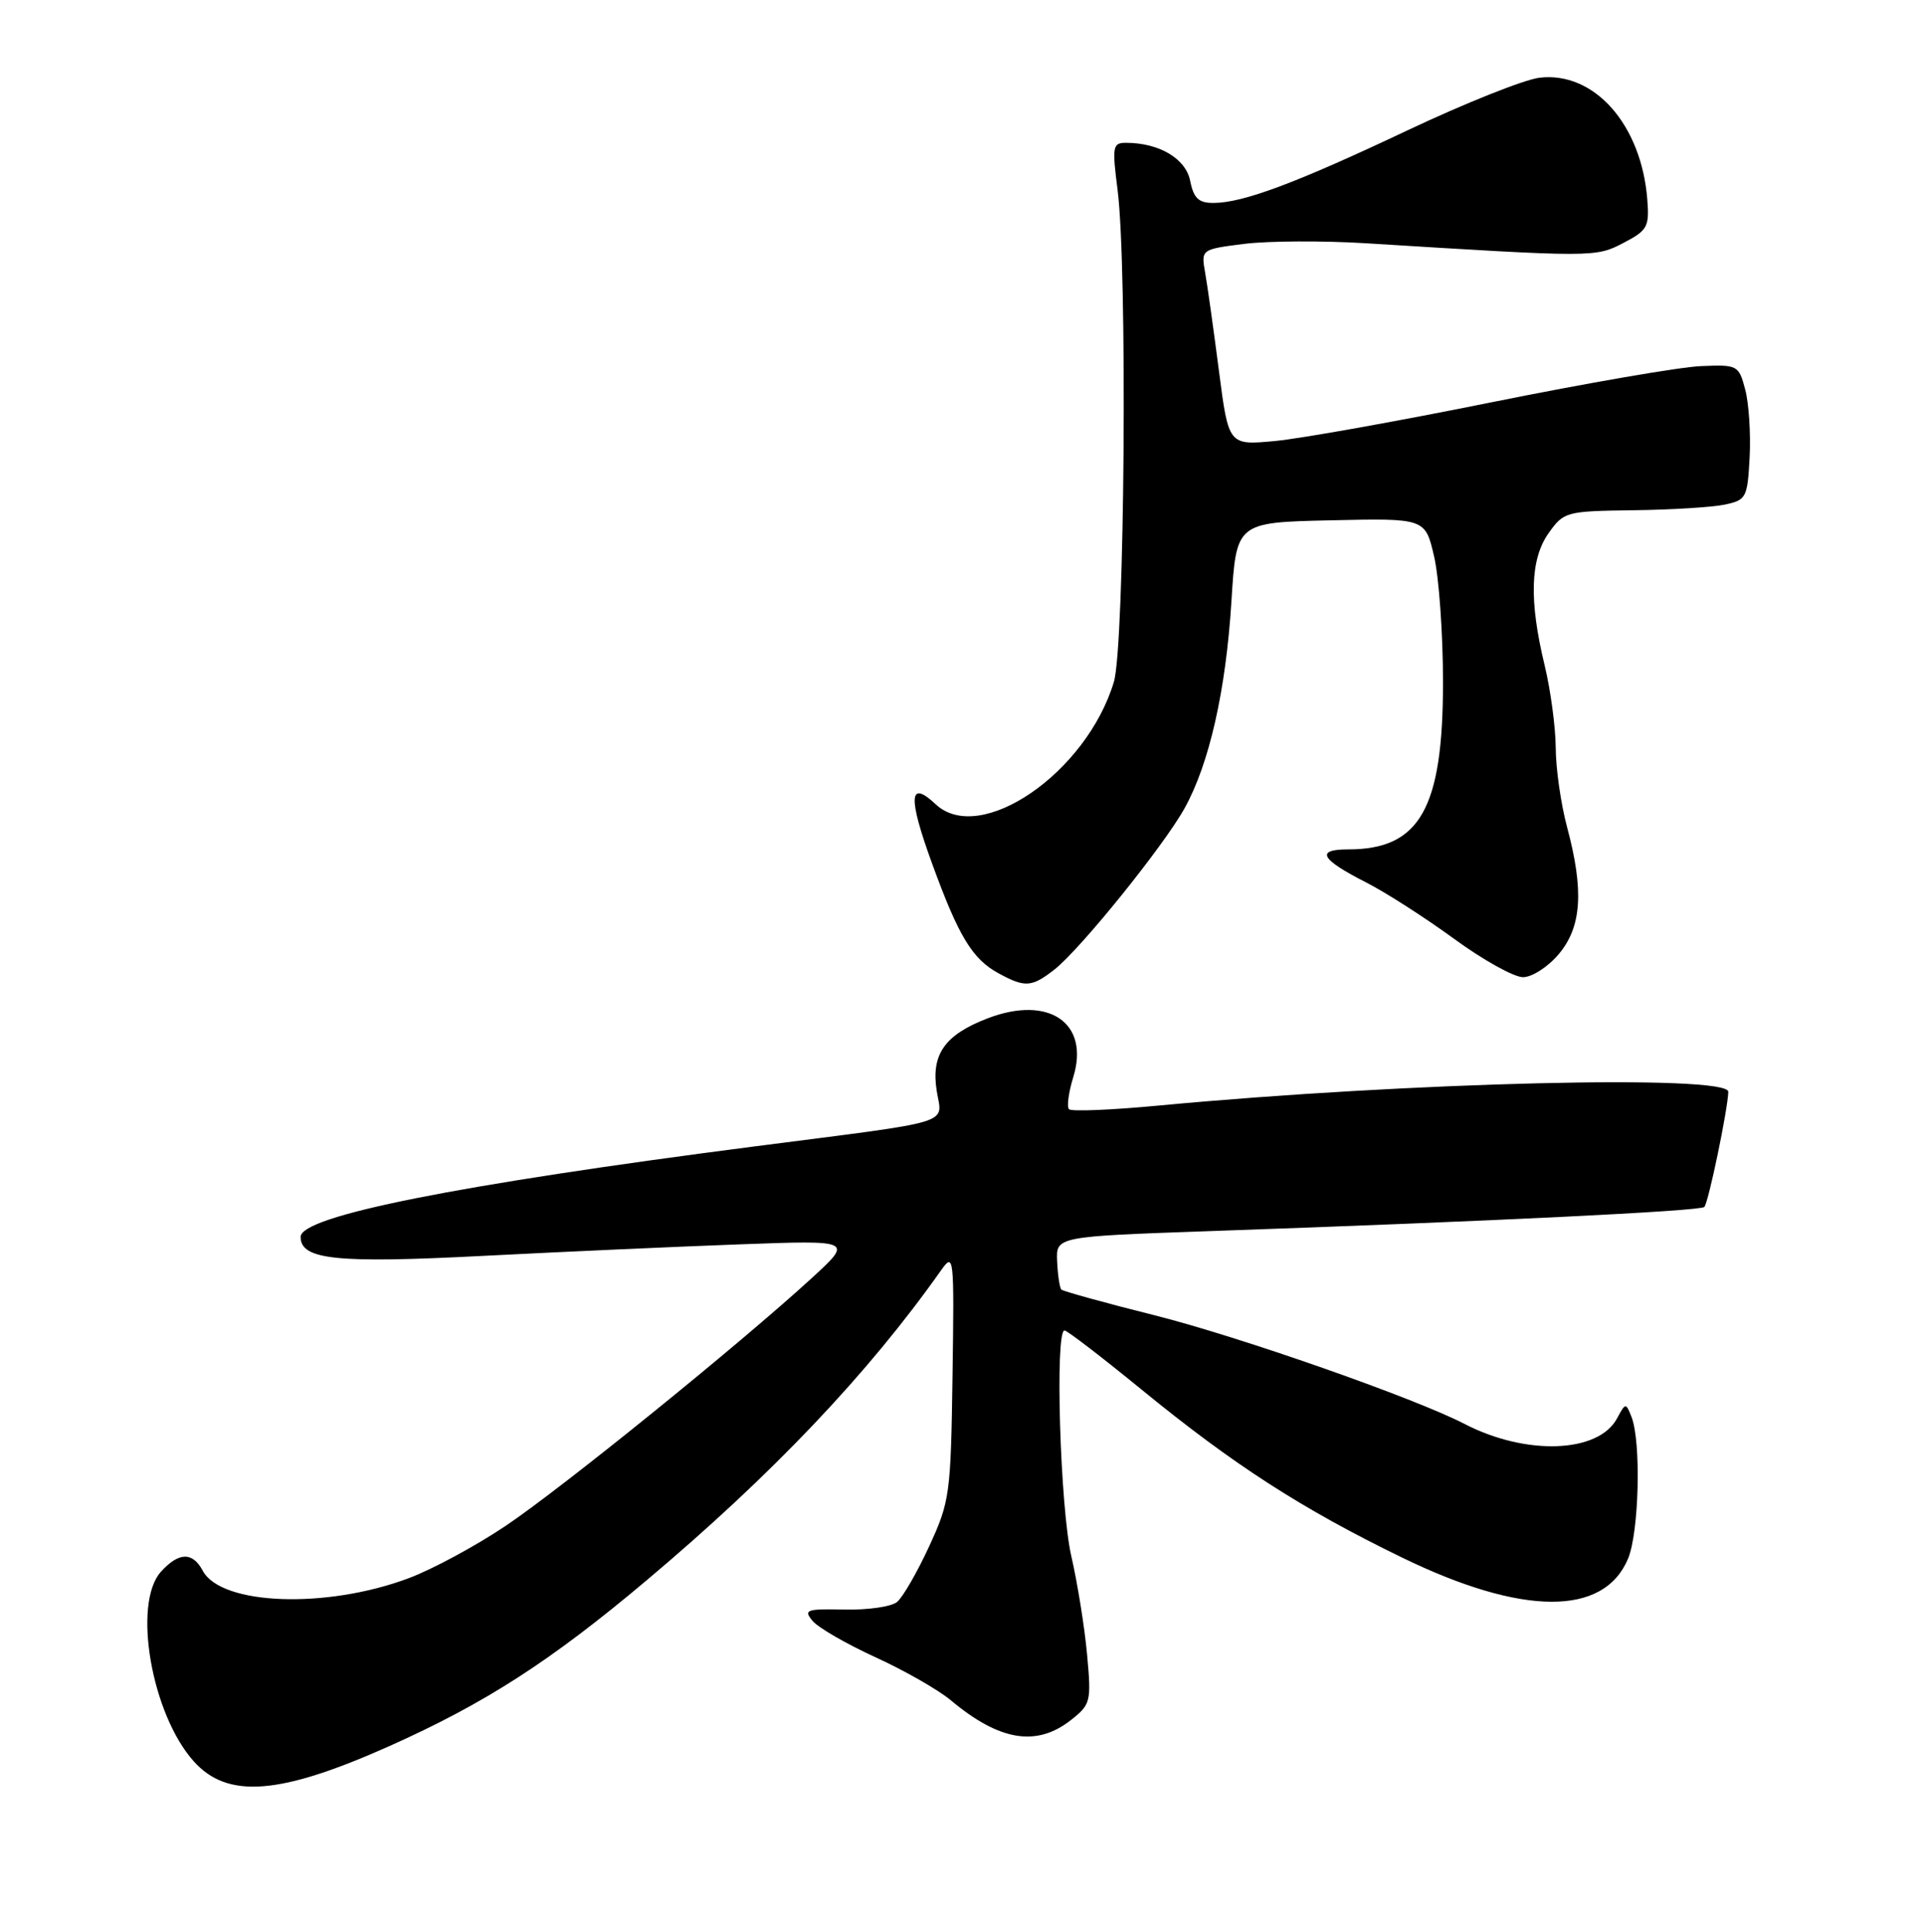 <?xml version="1.0" encoding="UTF-8" standalone="no"?>
<!DOCTYPE svg PUBLIC "-//W3C//DTD SVG 1.1//EN" "http://www.w3.org/Graphics/SVG/1.1/DTD/svg11.dtd" >
<svg xmlns="http://www.w3.org/2000/svg" xmlns:xlink="http://www.w3.org/1999/xlink" version="1.1" viewBox="0 0 256 257">
 <g >
 <path fill="currentColor"
d=" M 51.75 232.32 C 64.52 226.62 73.25 221.00 86.00 210.27 C 102.79 196.14 115.50 182.76 125.24 168.96 C 126.92 166.59 126.97 167.08 126.74 183.00 C 126.51 198.82 126.38 199.76 123.62 205.74 C 122.04 209.17 120.12 212.49 119.36 213.12 C 118.60 213.75 115.45 214.20 112.37 214.13 C 107.29 214.02 106.89 214.16 108.11 215.63 C 108.85 216.53 112.62 218.70 116.48 220.47 C 120.34 222.23 124.85 224.81 126.50 226.19 C 132.99 231.62 137.91 232.43 142.49 228.83 C 145.13 226.75 145.22 226.40 144.64 220.08 C 144.31 216.46 143.36 210.57 142.54 207.00 C 141.06 200.59 140.35 177.00 141.64 177.00 C 141.99 177.00 146.60 180.54 151.89 184.86 C 164.14 194.88 173.20 200.72 186.55 207.21 C 202.57 215.00 213.41 215.05 216.62 207.36 C 218.09 203.86 218.38 191.84 217.09 188.52 C 216.33 186.59 216.29 186.59 215.16 188.69 C 212.69 193.32 203.08 193.68 194.88 189.44 C 188.22 185.99 164.93 177.83 153.70 175.00 C 147.06 173.34 141.45 171.78 141.22 171.56 C 141.00 171.33 140.74 169.65 140.66 167.82 C 140.50 164.50 140.50 164.50 161.00 163.78 C 198.35 162.48 226.22 161.12 226.77 160.57 C 227.31 160.03 229.89 147.63 229.96 145.25 C 230.03 142.92 187.38 143.95 154.16 147.08 C 147.92 147.67 142.56 147.89 142.24 147.57 C 141.92 147.26 142.18 145.33 142.81 143.28 C 145.01 136.10 139.58 132.36 131.45 135.46 C 125.69 137.66 123.86 140.27 124.64 145.15 C 125.36 149.67 127.45 149.03 100.50 152.50 C 60.82 157.62 40.00 161.77 40.00 164.55 C 40.00 167.60 44.74 168.09 64.39 167.07 C 74.90 166.53 90.25 165.84 98.50 165.54 C 113.50 164.99 113.50 164.99 108.00 170.04 C 98.43 178.81 74.78 197.96 67.30 202.98 C 63.35 205.64 57.53 208.78 54.37 209.96 C 43.41 214.07 29.44 213.56 26.98 208.97 C 25.63 206.43 23.79 206.47 21.42 209.09 C 17.60 213.31 20.15 228.06 25.79 234.33 C 30.29 239.34 37.22 238.80 51.75 232.32 Z  M 140.33 128.96 C 143.79 126.23 154.86 112.51 157.63 107.50 C 160.91 101.59 163.11 91.85 163.85 80.00 C 164.50 69.50 164.50 69.50 177.07 69.22 C 189.64 68.94 189.64 68.94 190.82 74.05 C 191.47 76.86 192.00 84.38 192.00 90.76 C 192.00 107.57 188.92 113.00 179.39 113.00 C 174.98 113.00 175.69 114.30 181.82 117.42 C 184.39 118.73 189.64 122.10 193.48 124.90 C 197.32 127.71 201.44 130.00 202.64 130.00 C 203.85 130.00 205.98 128.63 207.41 126.92 C 210.46 123.30 210.77 118.45 208.50 110.00 C 207.69 106.97 207.01 102.25 207.00 99.50 C 206.98 96.75 206.32 91.80 205.52 88.50 C 203.43 79.85 203.60 74.37 206.07 70.90 C 208.08 68.08 208.38 68.00 217.32 67.88 C 222.37 67.82 227.85 67.48 229.50 67.13 C 232.36 66.52 232.51 66.22 232.80 60.82 C 232.96 57.70 232.70 53.65 232.21 51.82 C 231.35 48.58 231.21 48.50 226.29 48.71 C 223.52 48.82 211.04 50.98 198.55 53.50 C 186.05 56.03 173.05 58.35 169.65 58.67 C 163.47 59.25 163.47 59.25 162.19 49.37 C 161.49 43.94 160.67 38.08 160.36 36.33 C 159.80 33.17 159.80 33.17 165.59 32.44 C 168.78 32.05 176.03 32.01 181.70 32.36 C 212.10 34.25 212.31 34.25 216.00 32.32 C 219.23 30.64 219.47 30.18 219.18 26.50 C 218.38 16.53 212.09 9.46 204.82 10.34 C 202.79 10.59 194.92 13.73 187.32 17.32 C 172.44 24.36 165.38 27.00 161.44 27.00 C 159.48 27.00 158.82 26.37 158.36 24.06 C 157.77 21.09 154.23 19.00 149.80 19.00 C 148.05 19.00 147.96 19.50 148.70 25.25 C 150.03 35.66 149.65 85.87 148.21 90.71 C 144.58 102.82 130.41 112.55 124.49 106.99 C 120.93 103.64 120.79 106.04 124.03 114.91 C 127.56 124.60 129.38 127.60 132.89 129.50 C 136.40 131.41 137.29 131.34 140.33 128.96 Z "/>
</g>
</svg>